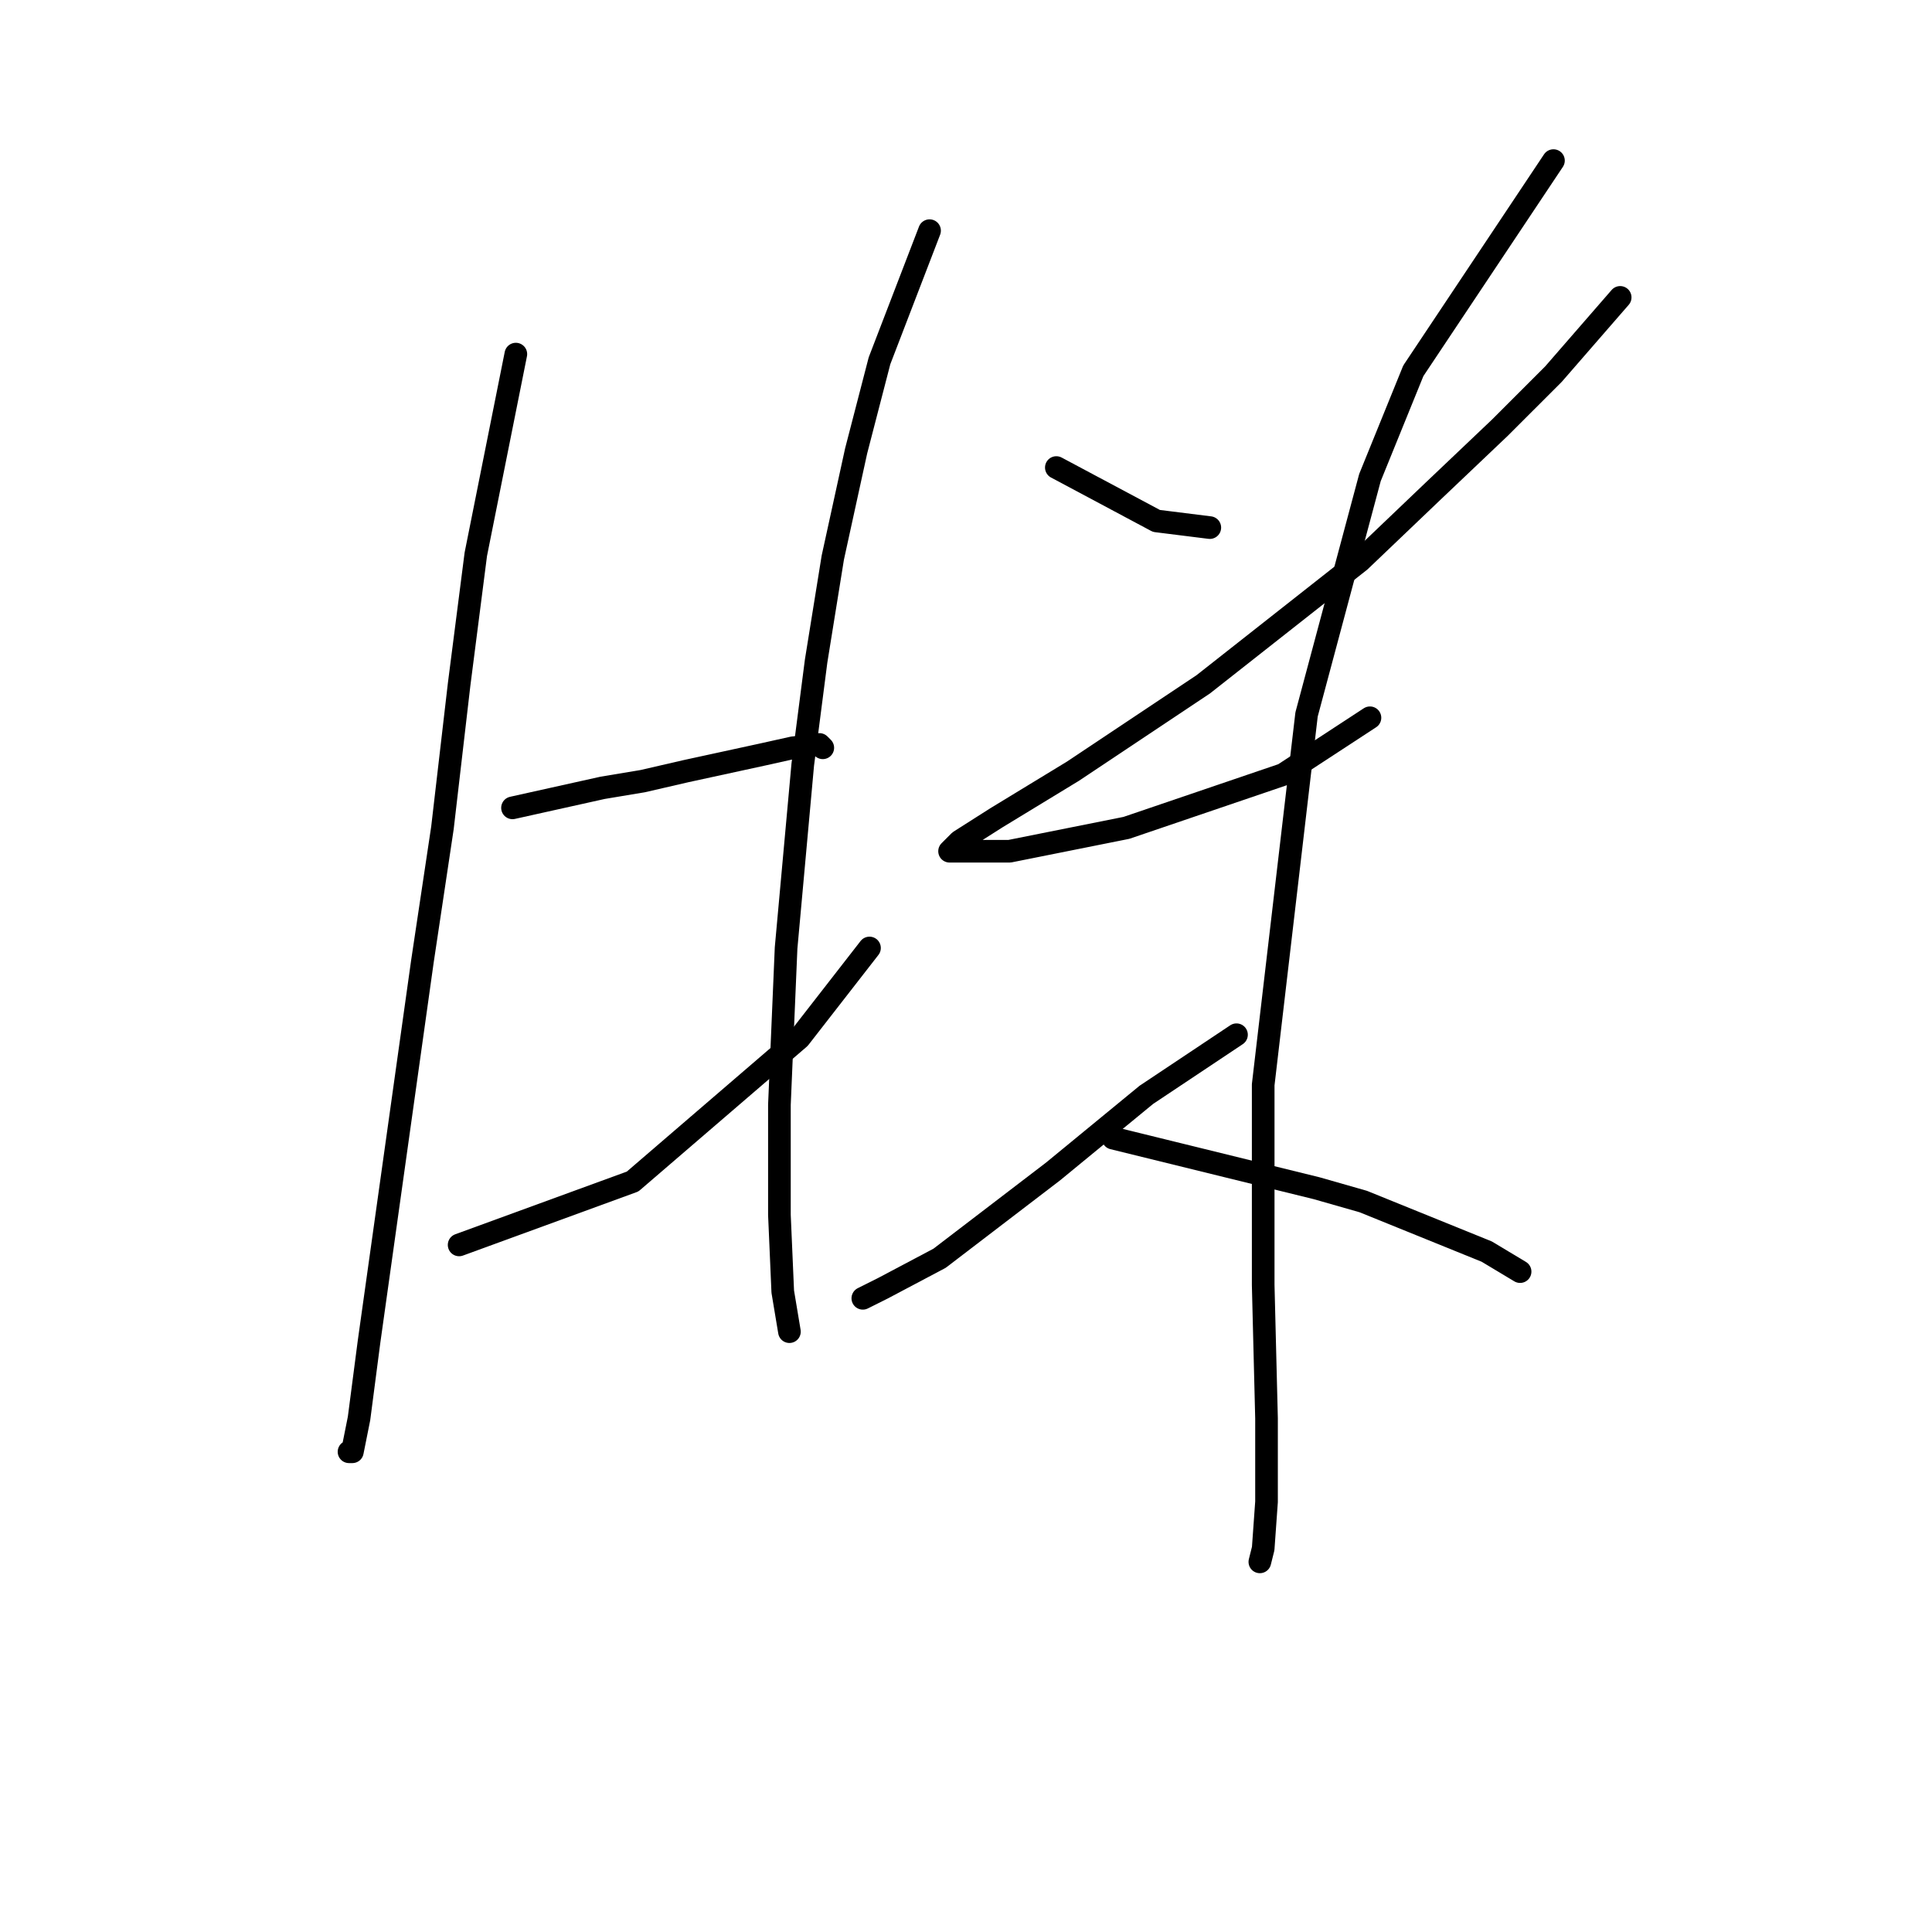 <?xml version="1.0" standalone="no"?>
    <svg width="256" height="256" xmlns="http://www.w3.org/2000/svg" version="1.1">
    <polyline stroke="black" stroke-width="3" stroke-linecap="round" fill="transparent" stroke-linejoin="round" points="68.352 46.921 63.047 73.446 60.836 90.688 58.626 109.697 55.973 127.381 48.9 177.779 47.574 187.947 46.69 192.368 46.247 192.368 46.247 192.368 " />
        <polyline stroke="black" stroke-width="3" stroke-linecap="round" fill="transparent" stroke-linejoin="round" points="67.91 107.045 79.846 104.392 85.151 103.508 90.898 102.182 101.066 99.972 105.045 99.087 108.582 98.645 109.024 99.087 109.024 99.087 " />
        <polyline stroke="black" stroke-width="3" stroke-linecap="round" fill="transparent" stroke-linejoin="round" points="60.836 164.958 83.825 156.559 105.929 137.549 115.213 125.613 115.213 125.613 " />
        <polyline stroke="black" stroke-width="3" stroke-linecap="round" fill="transparent" stroke-linejoin="round" points="123.171 30.564 116.539 47.805 113.445 59.742 110.35 73.888 108.14 87.593 106.371 101.298 104.161 125.613 103.277 146.391 103.277 160.979 103.719 171.147 104.603 176.452 104.603 176.452 " />
        <polyline stroke="black" stroke-width="3" stroke-linecap="round" fill="transparent" stroke-linejoin="round" points="139.97 61.952 153.232 69.026 160.306 69.91 160.306 69.91 " />
        <polyline stroke="black" stroke-width="3" stroke-linecap="round" fill="transparent" stroke-linejoin="round" points="214.682 39.406 205.841 49.574 198.767 56.647 189.926 65.047 180.2 74.331 159.422 90.688 142.18 102.182 132.012 108.371 127.149 111.466 125.823 112.792 126.265 112.792 133.781 112.792 149.254 109.697 170.032 102.624 181.526 95.109 181.526 95.109 " />
        <polyline stroke="black" stroke-width="3" stroke-linecap="round" fill="transparent" stroke-linejoin="round" points="205.841 21.28 187.273 49.132 181.526 63.278 173.126 94.667 167.379 143.738 167.379 170.263 167.821 187.947 167.821 198.999 167.379 205.188 166.937 206.956 166.937 206.956 " />
        <polyline stroke="black" stroke-width="3" stroke-linecap="round" fill="transparent" stroke-linejoin="round" points="163.842 137.107 151.906 145.064 139.528 155.232 124.497 166.727 116.981 170.705 114.329 172.032 114.329 172.032 " />
        <polyline stroke="black" stroke-width="3" stroke-linecap="round" fill="transparent" stroke-linejoin="round" points="147.485 150.811 174.453 157.443 180.642 159.211 196.999 165.842 201.42 168.495 201.42 168.495 " />
        </svg>